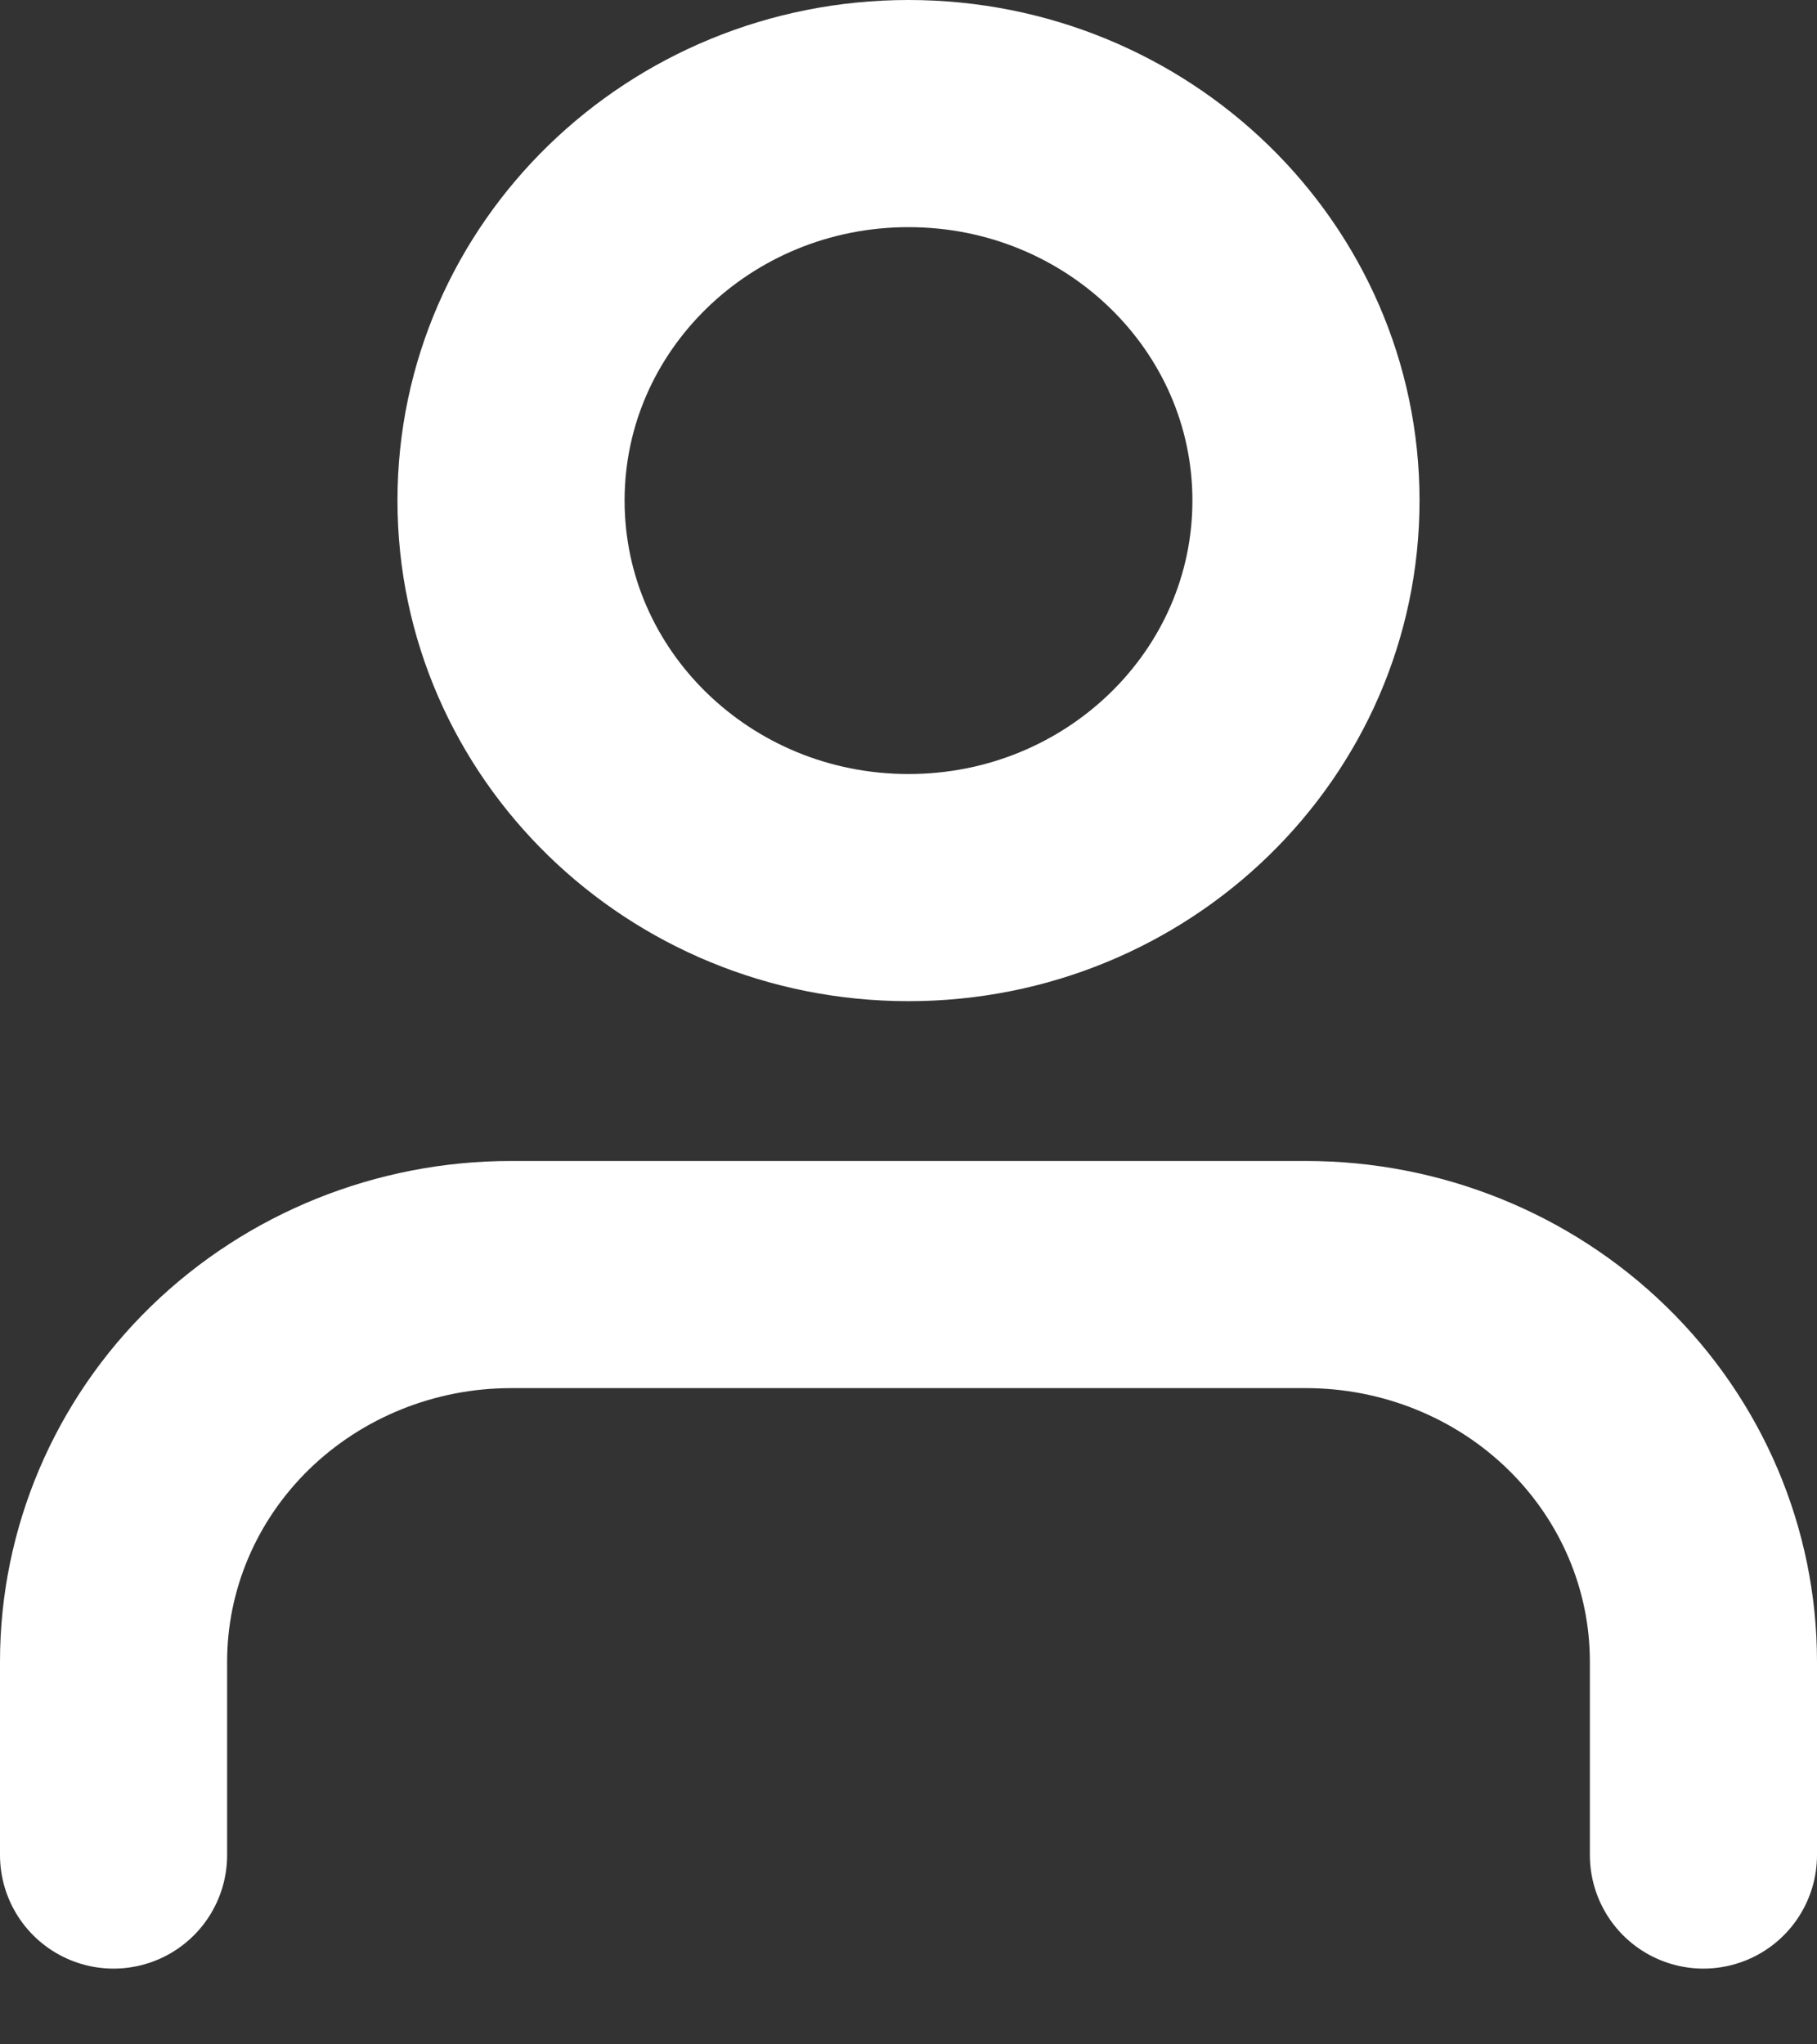 <svg width="16" height="18" viewBox="0 0 16 18" fill="none" xmlns="http://www.w3.org/2000/svg">
<rect x="0" y="0" width="16" height="18" fill="#333333" stroke="none"/>
<path d="M15 16.333V14.63C15 13.726 14.631 12.859 13.975 12.22C13.319 11.581 12.428 11.222 11.5 11.222H4.5C3.572 11.222 2.682 11.581 2.025 12.22C1.369 12.859 1 13.726 1 14.63V16.333" stroke="white" stroke-width="2" stroke-linecap="round" stroke-linejoin="round"/>
<path d="M8 7.815C9.933 7.815 11.5 6.289 11.5 4.407C11.5 2.526 9.933 1 8 1C6.067 1 4.5 2.526 4.5 4.407C4.5 6.289 6.067 7.815 8 7.815Z" stroke="white" stroke-width="2" stroke-linecap="round" stroke-linejoin="round"/>
</svg>
